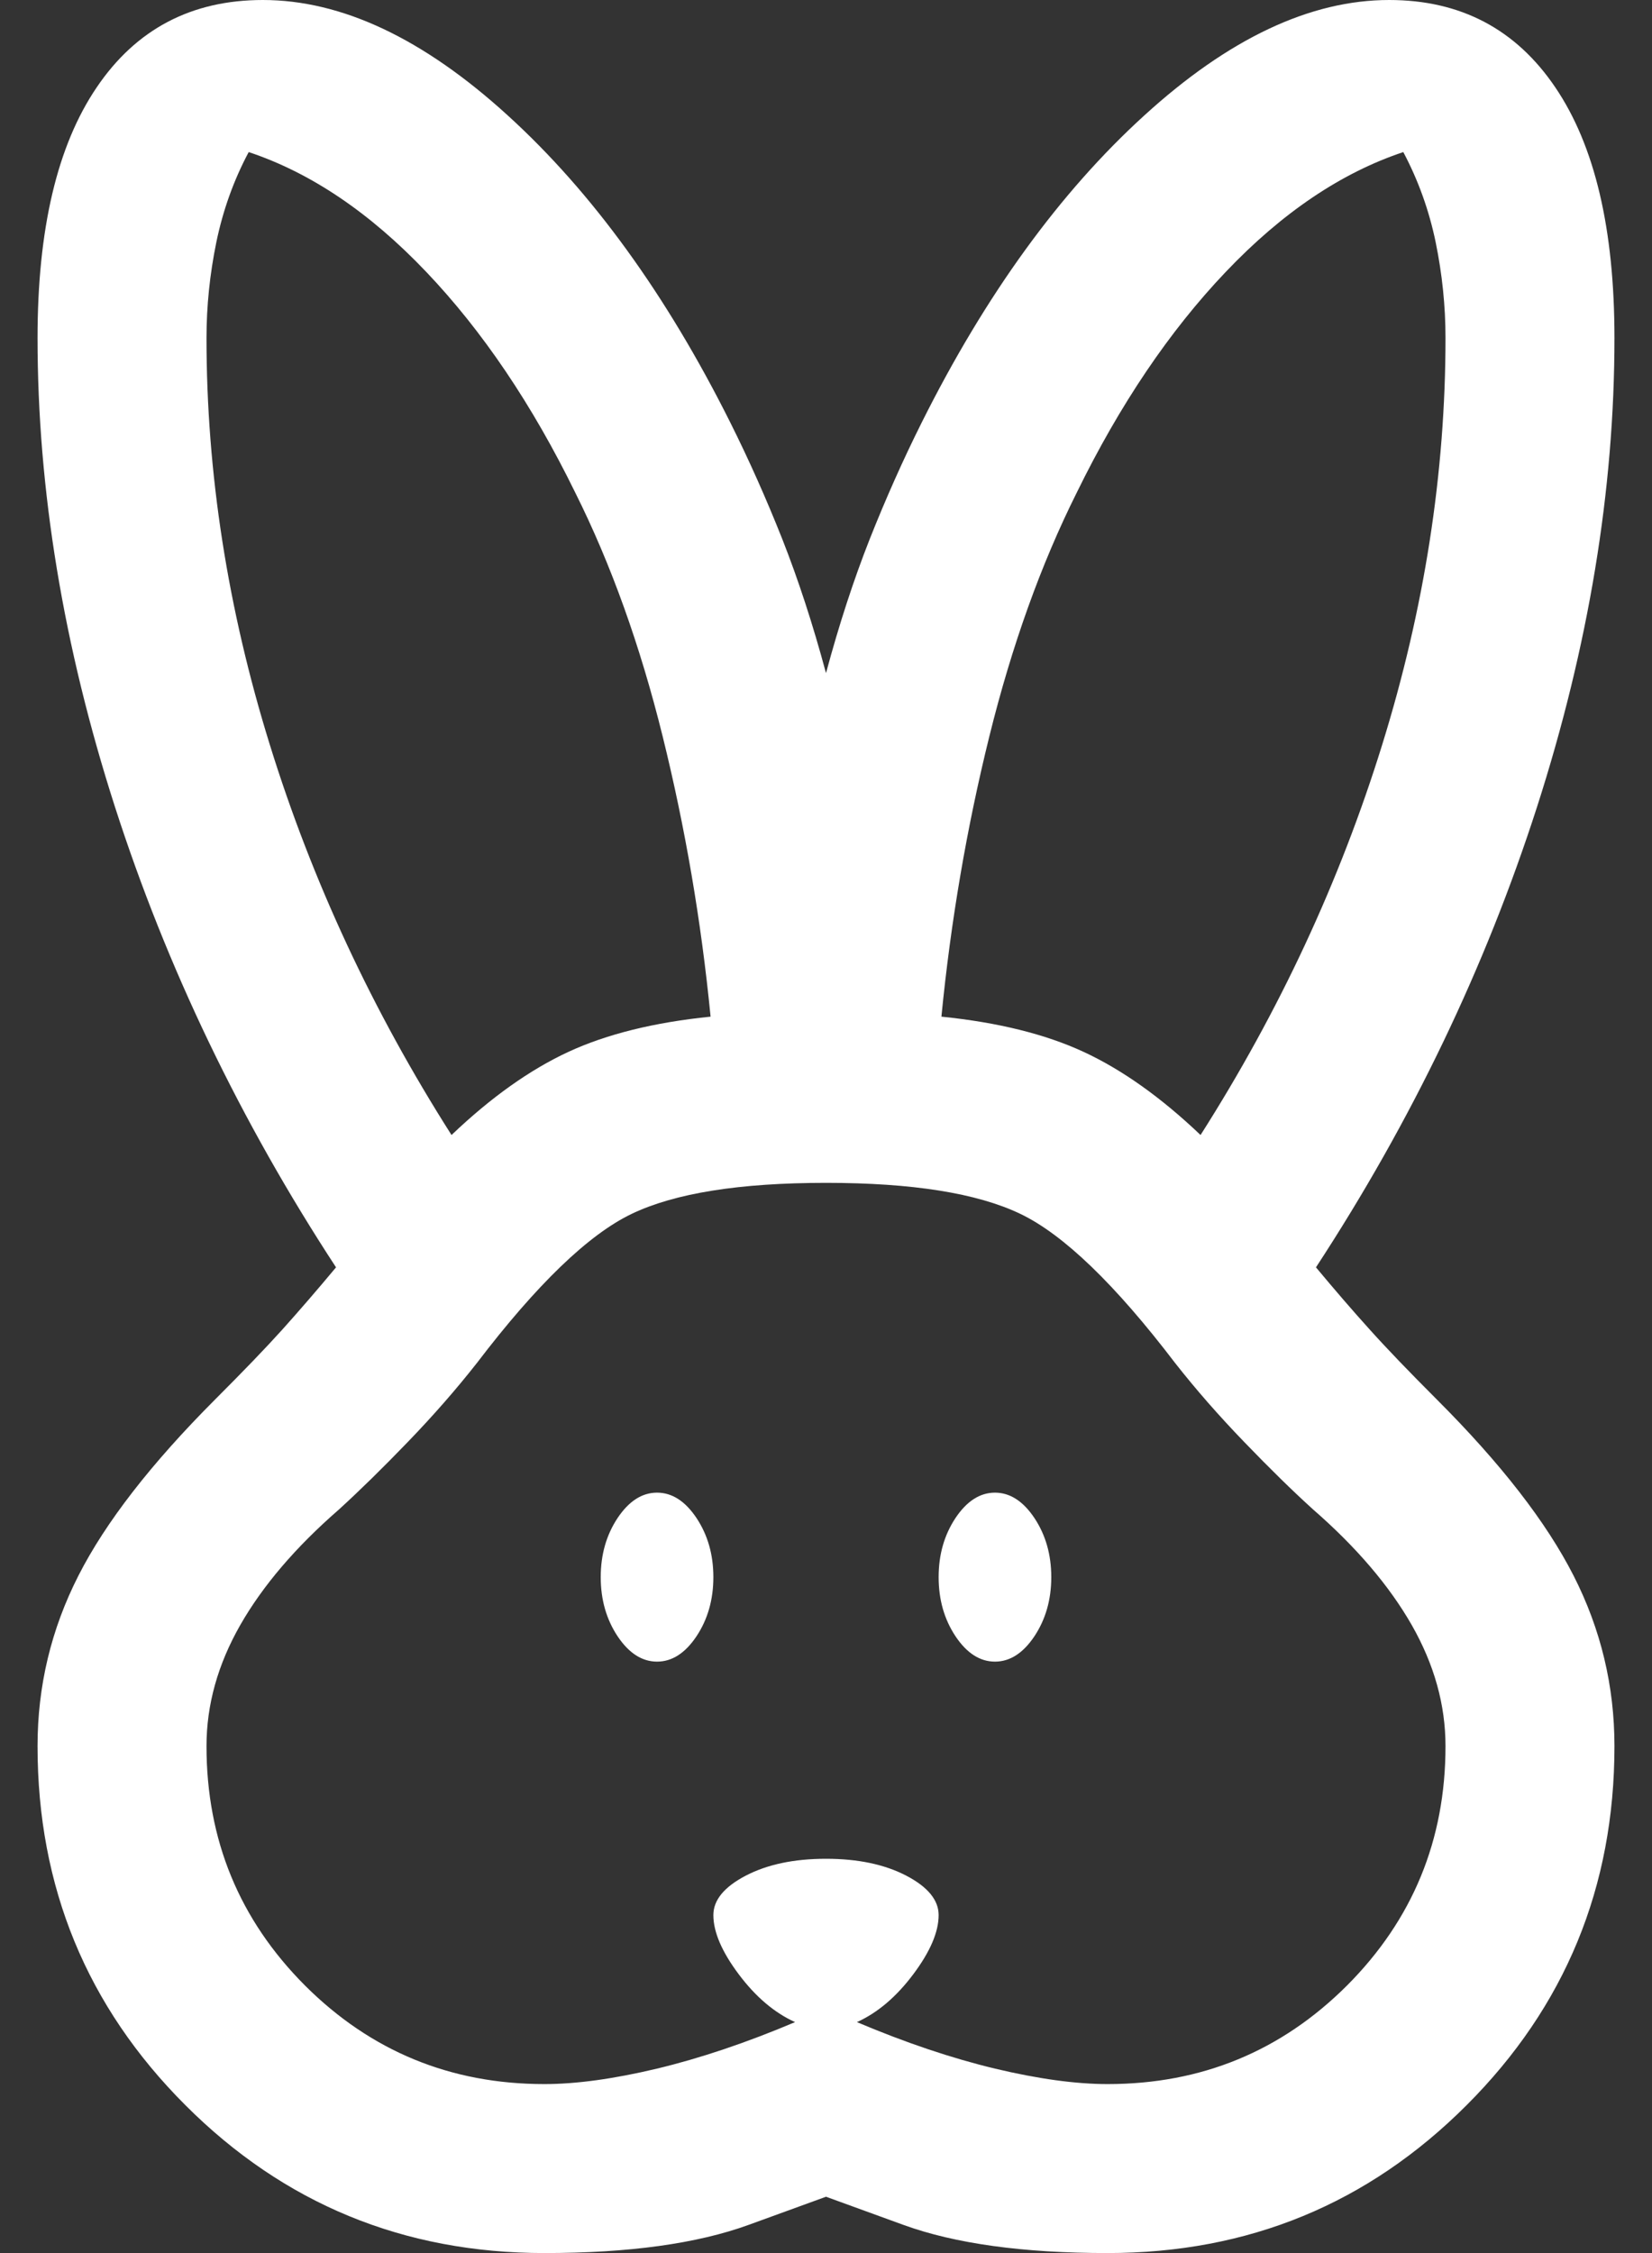 <svg width="22" height="30" viewBox="0 0 22 30" fill="none" xmlns="http://www.w3.org/2000/svg">
<rect x="0" y="0" width="22" height="30" fill="#333333" stroke="none"/>
<path d="M7.25 30C5.375 30 3.781 29.344 2.469 28.031C1.156 26.719 0.5 25.125 0.5 23.25C0.5 22.45 0.681 21.694 1.044 20.981C1.406 20.269 2.013 19.488 2.862 18.637C3.237 18.262 3.538 17.95 3.763 17.7C3.987 17.45 4.225 17.175 4.475 16.875C3.2 14.925 2.219 12.881 1.531 10.744C0.844 8.606 0.5 6.525 0.5 4.5C0.5 3.05 0.762 1.938 1.288 1.163C1.812 0.388 2.55 0 3.5 0C4.55 0 5.638 0.512 6.763 1.538C7.888 2.562 8.875 3.925 9.725 5.625C9.975 6.125 10.206 6.644 10.419 7.181C10.631 7.719 10.825 8.312 11 8.963C11.175 8.312 11.369 7.719 11.581 7.181C11.794 6.644 12.025 6.125 12.275 5.625C13.125 3.925 14.113 2.562 15.238 1.538C16.363 0.512 17.45 0 18.5 0C19.45 0 20.188 0.388 20.712 1.163C21.238 1.938 21.5 3.05 21.5 4.5C21.5 6.525 21.156 8.606 20.469 10.744C19.781 12.881 18.8 14.925 17.525 16.875C17.775 17.175 18.012 17.45 18.238 17.7C18.462 17.95 18.762 18.262 19.137 18.637C19.988 19.488 20.594 20.269 20.956 20.981C21.319 21.694 21.5 22.45 21.5 23.25C21.5 25.125 20.844 26.719 19.531 28.031C18.219 29.344 16.625 30 14.75 30C13.625 30 12.719 29.875 12.031 29.625C11.344 29.375 11 29.25 11 29.25C11 29.25 10.656 29.375 9.969 29.625C9.281 29.875 8.375 30 7.25 30ZM7.25 27.75C7.675 27.75 8.175 27.681 8.75 27.544C9.325 27.406 9.938 27.2 10.588 26.925C10.312 26.8 10.062 26.587 9.838 26.288C9.613 25.988 9.5 25.725 9.5 25.5C9.5 25.3 9.644 25.125 9.931 24.975C10.219 24.825 10.575 24.75 11 24.75C11.425 24.75 11.781 24.825 12.069 24.975C12.356 25.125 12.5 25.3 12.5 25.5C12.5 25.725 12.387 25.988 12.162 26.288C11.938 26.587 11.688 26.8 11.412 26.925C12.062 27.2 12.675 27.406 13.25 27.544C13.825 27.681 14.325 27.75 14.75 27.75C16 27.75 17.062 27.312 17.938 26.438C18.812 25.562 19.25 24.5 19.25 23.25C19.25 22.7 19.1 22.163 18.8 21.637C18.5 21.113 18.062 20.6 17.488 20.1C17.212 19.85 16.906 19.55 16.569 19.2C16.231 18.85 15.925 18.5 15.65 18.15C14.85 17.1 14.162 16.438 13.588 16.163C13.012 15.887 12.15 15.75 11 15.75C9.85 15.75 8.988 15.887 8.412 16.163C7.838 16.438 7.15 17.1 6.35 18.15C6.075 18.5 5.769 18.85 5.431 19.2C5.094 19.55 4.787 19.85 4.513 20.1C3.938 20.6 3.5 21.113 3.2 21.637C2.9 22.163 2.75 22.7 2.75 23.25C2.75 24.5 3.188 25.562 4.062 26.438C4.938 27.312 6 27.75 7.25 27.75ZM8.75 22.125C8.55 22.125 8.375 22.012 8.225 21.788C8.075 21.562 8 21.3 8 21C8 20.7 8.075 20.438 8.225 20.212C8.375 19.988 8.55 19.875 8.75 19.875C8.95 19.875 9.125 19.988 9.275 20.212C9.425 20.438 9.5 20.7 9.5 21C9.5 21.3 9.425 21.562 9.275 21.788C9.125 22.012 8.95 22.125 8.75 22.125ZM13.25 22.125C13.05 22.125 12.875 22.012 12.725 21.788C12.575 21.562 12.5 21.3 12.5 21C12.5 20.7 12.575 20.438 12.725 20.212C12.875 19.988 13.05 19.875 13.25 19.875C13.45 19.875 13.625 19.988 13.775 20.212C13.925 20.438 14 20.7 14 21C14 21.3 13.925 21.562 13.775 21.788C13.625 22.012 13.45 22.125 13.25 22.125ZM6.013 15.113C6.537 14.613 7.056 14.244 7.569 14.006C8.081 13.769 8.713 13.613 9.463 13.537C9.338 12.262 9.125 11.019 8.825 9.806C8.525 8.594 8.137 7.513 7.662 6.562C7.088 5.388 6.425 4.406 5.675 3.619C4.925 2.831 4.138 2.3 3.312 2.025C3.112 2.4 2.969 2.8 2.881 3.225C2.794 3.65 2.75 4.075 2.75 4.5C2.75 6.3 3.031 8.106 3.594 9.919C4.156 11.731 4.963 13.463 6.013 15.113ZM15.988 15.113C17.038 13.463 17.844 11.731 18.406 9.919C18.969 8.106 19.25 6.3 19.25 4.5C19.25 4.075 19.206 3.65 19.119 3.225C19.031 2.8 18.887 2.4 18.688 2.025C17.863 2.3 17.075 2.831 16.325 3.619C15.575 4.406 14.912 5.388 14.338 6.562C13.863 7.513 13.475 8.594 13.175 9.806C12.875 11.019 12.662 12.262 12.537 13.537C13.287 13.613 13.919 13.769 14.431 14.006C14.944 14.244 15.463 14.613 15.988 15.113Z" fill="white"/>
</svg>
